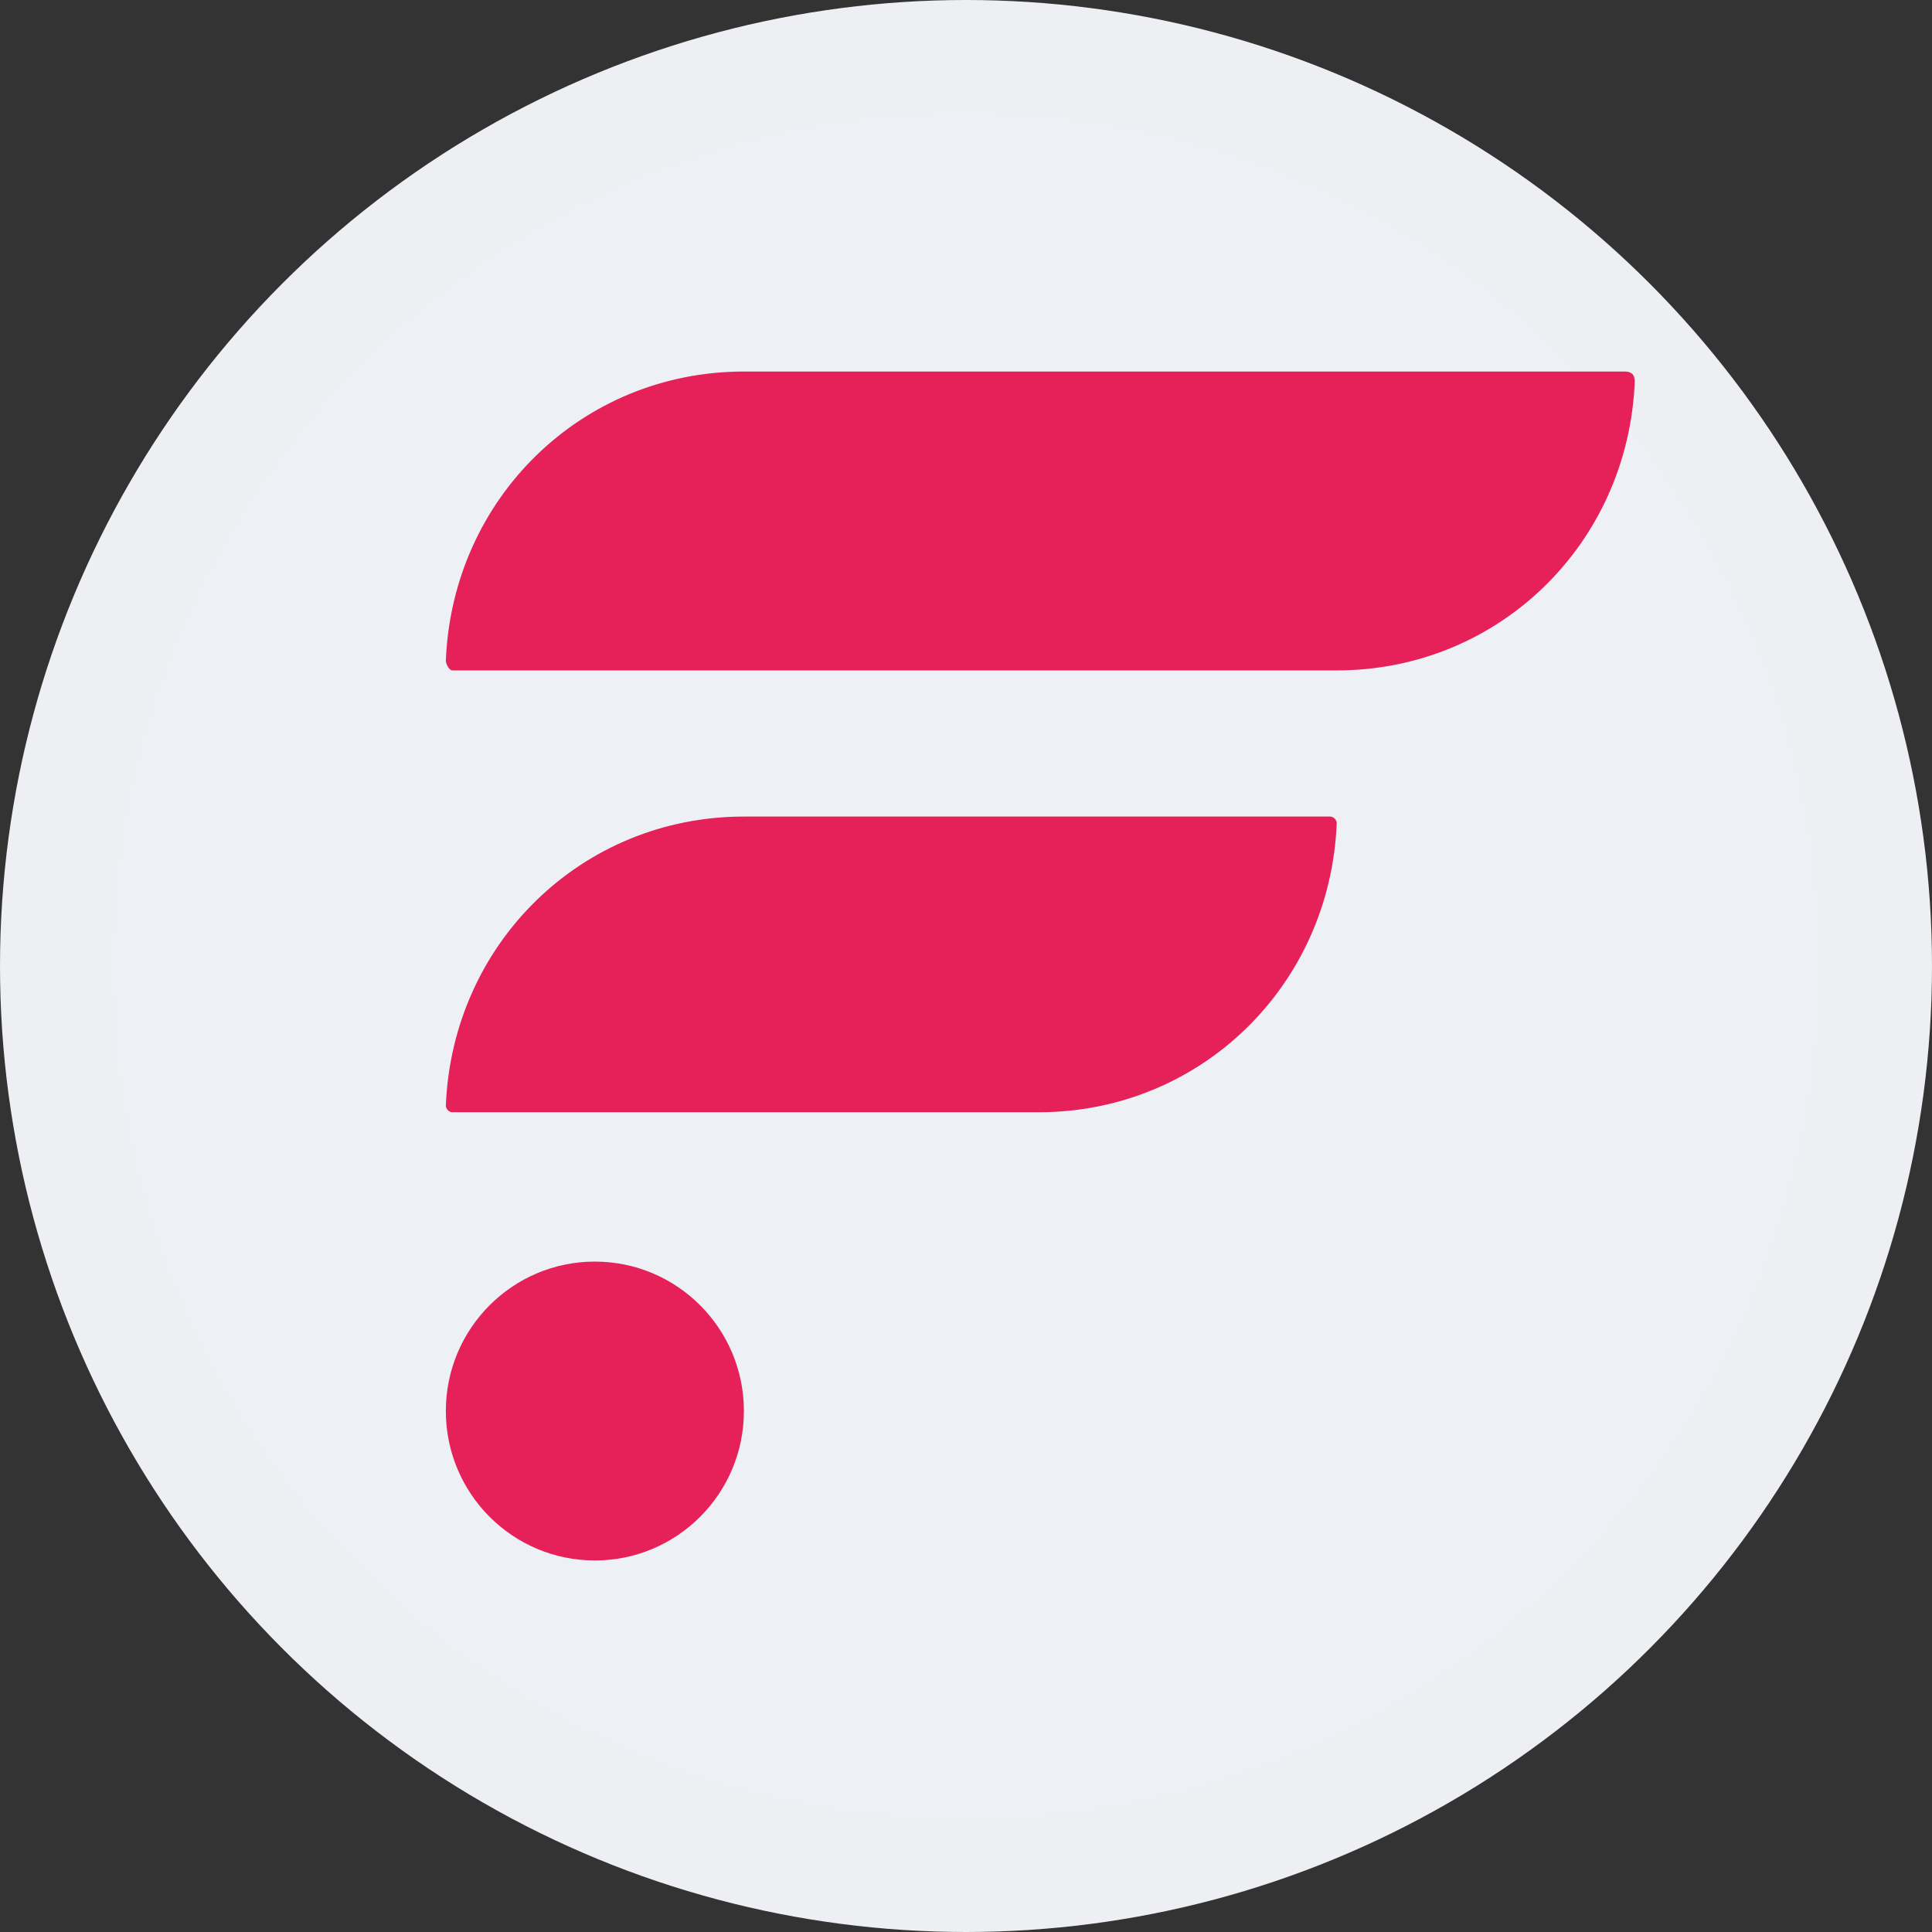 <svg width="26" height="26" viewBox="0 0 26 26" fill="none" xmlns="http://www.w3.org/2000/svg">
<rect x="0" y="0" width="26" height="26" fill="#333333" stroke="none"/>
<g clip-path="url(#clip0_2009_23751)">
<circle cx="13" cy="13" r="12.25" fill="#EDF0F4" stroke="#EDEFF2" stroke-width="1.5"/>
<path d="M17.902 10.989H10.011C7.831 10.989 6.087 12.694 6 14.88C6 14.924 6.044 14.968 6.087 14.968H13.978C16.158 14.968 17.902 13.263 17.989 11.077C17.989 11.033 17.945 10.989 17.902 10.989Z" fill="#E62058"/>
<path d="M21.869 5H10.011C7.831 5 6.087 6.705 6 8.891C6 8.934 6.044 9.022 6.087 9.022H17.989C20.169 9.022 21.913 7.317 22 5.131C22 5.044 21.956 5 21.869 5Z" fill="#E62058"/>
<path d="M8.005 21C9.113 21 10.011 20.1 10.011 18.989C10.011 17.879 9.113 16.978 8.005 16.978C6.898 16.978 6 17.879 6 18.989C6 20.1 6.898 21 8.005 21Z" fill="#E62058"/>
</g>
<defs>
<clipPath id="clip0_2009_23751">
<rect width="26" height="26" fill="white"/>
</clipPath>
</defs>
</svg>
